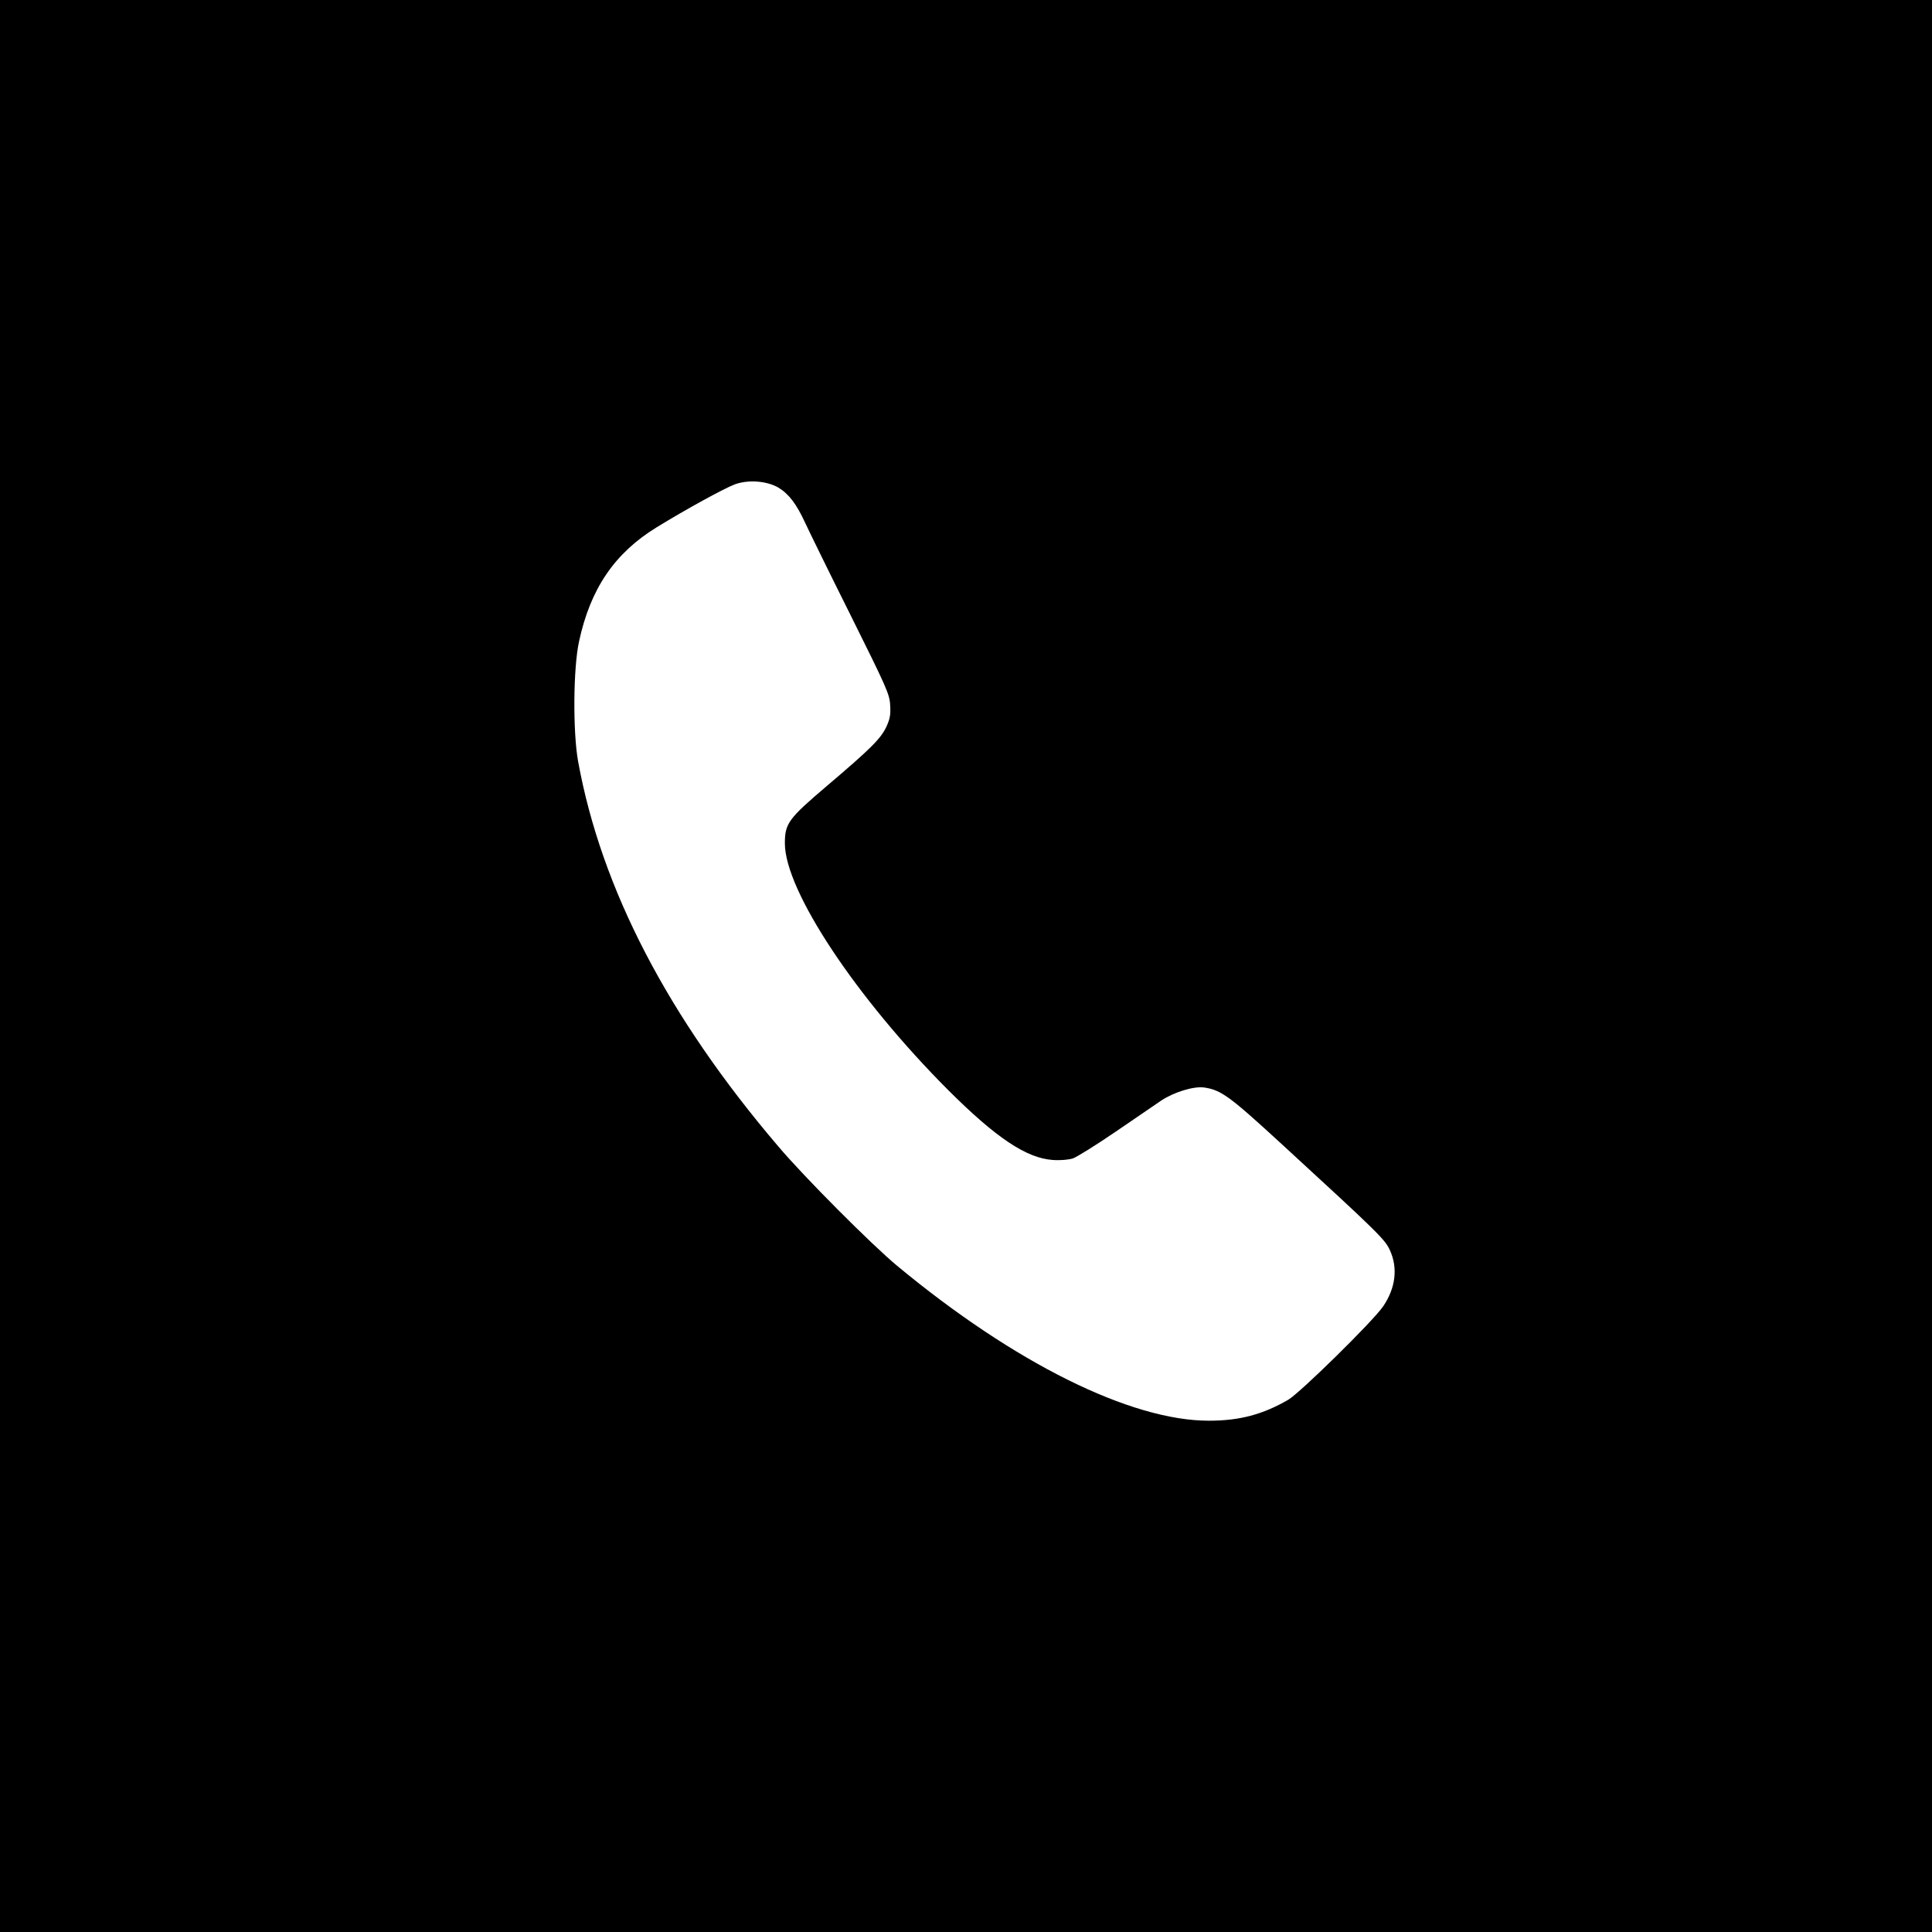 <?xml version="1.0" standalone="no"?>
<!DOCTYPE svg PUBLIC "-//W3C//DTD SVG 20010904//EN"
 "http://www.w3.org/TR/2001/REC-SVG-20010904/DTD/svg10.dtd">
<svg version="1.0" xmlns="http://www.w3.org/2000/svg"
 width="1024pt" height="1024pt" viewBox="0 0 1024 1024"
 preserveAspectRatio="xMidYMid meet">

<g transform="translate(0,1024) scale(0.1,-0.1)"
fill="#000000" stroke="none">
<path d="M0 5120 l0 -5120 5120 0 5120 0 0 5120 0 5120 -5120 0 -5120 0 0
-5120z m4125 2536 c55 -33 96 -86 142 -186 19 -41 127 -262 241 -490 190 -382
207 -419 210 -476 3 -51 0 -72 -20 -116 -30 -63 -80 -114 -317 -315 -202 -172
-221 -197 -221 -303 0 -250 378 -820 869 -1311 251 -250 411 -357 550 -367 41
-3 84 1 107 8 21 7 125 72 229 143 105 72 213 146 240 164 68 45 173 77 228
69 91 -14 134 -46 417 -306 506 -465 541 -499 567 -557 43 -94 30 -200 -36
-297 -55 -80 -439 -457 -503 -495 -135 -78 -257 -111 -421 -111 -414 0 -1030
305 -1652 821 -134 111 -495 473 -630 633 -585 686 -938 1365 -1061 2041 -28
155 -26 494 5 635 60 279 188 468 411 605 156 96 361 208 415 228 72 26 169
18 230 -17z"/>
</g>
</svg>
